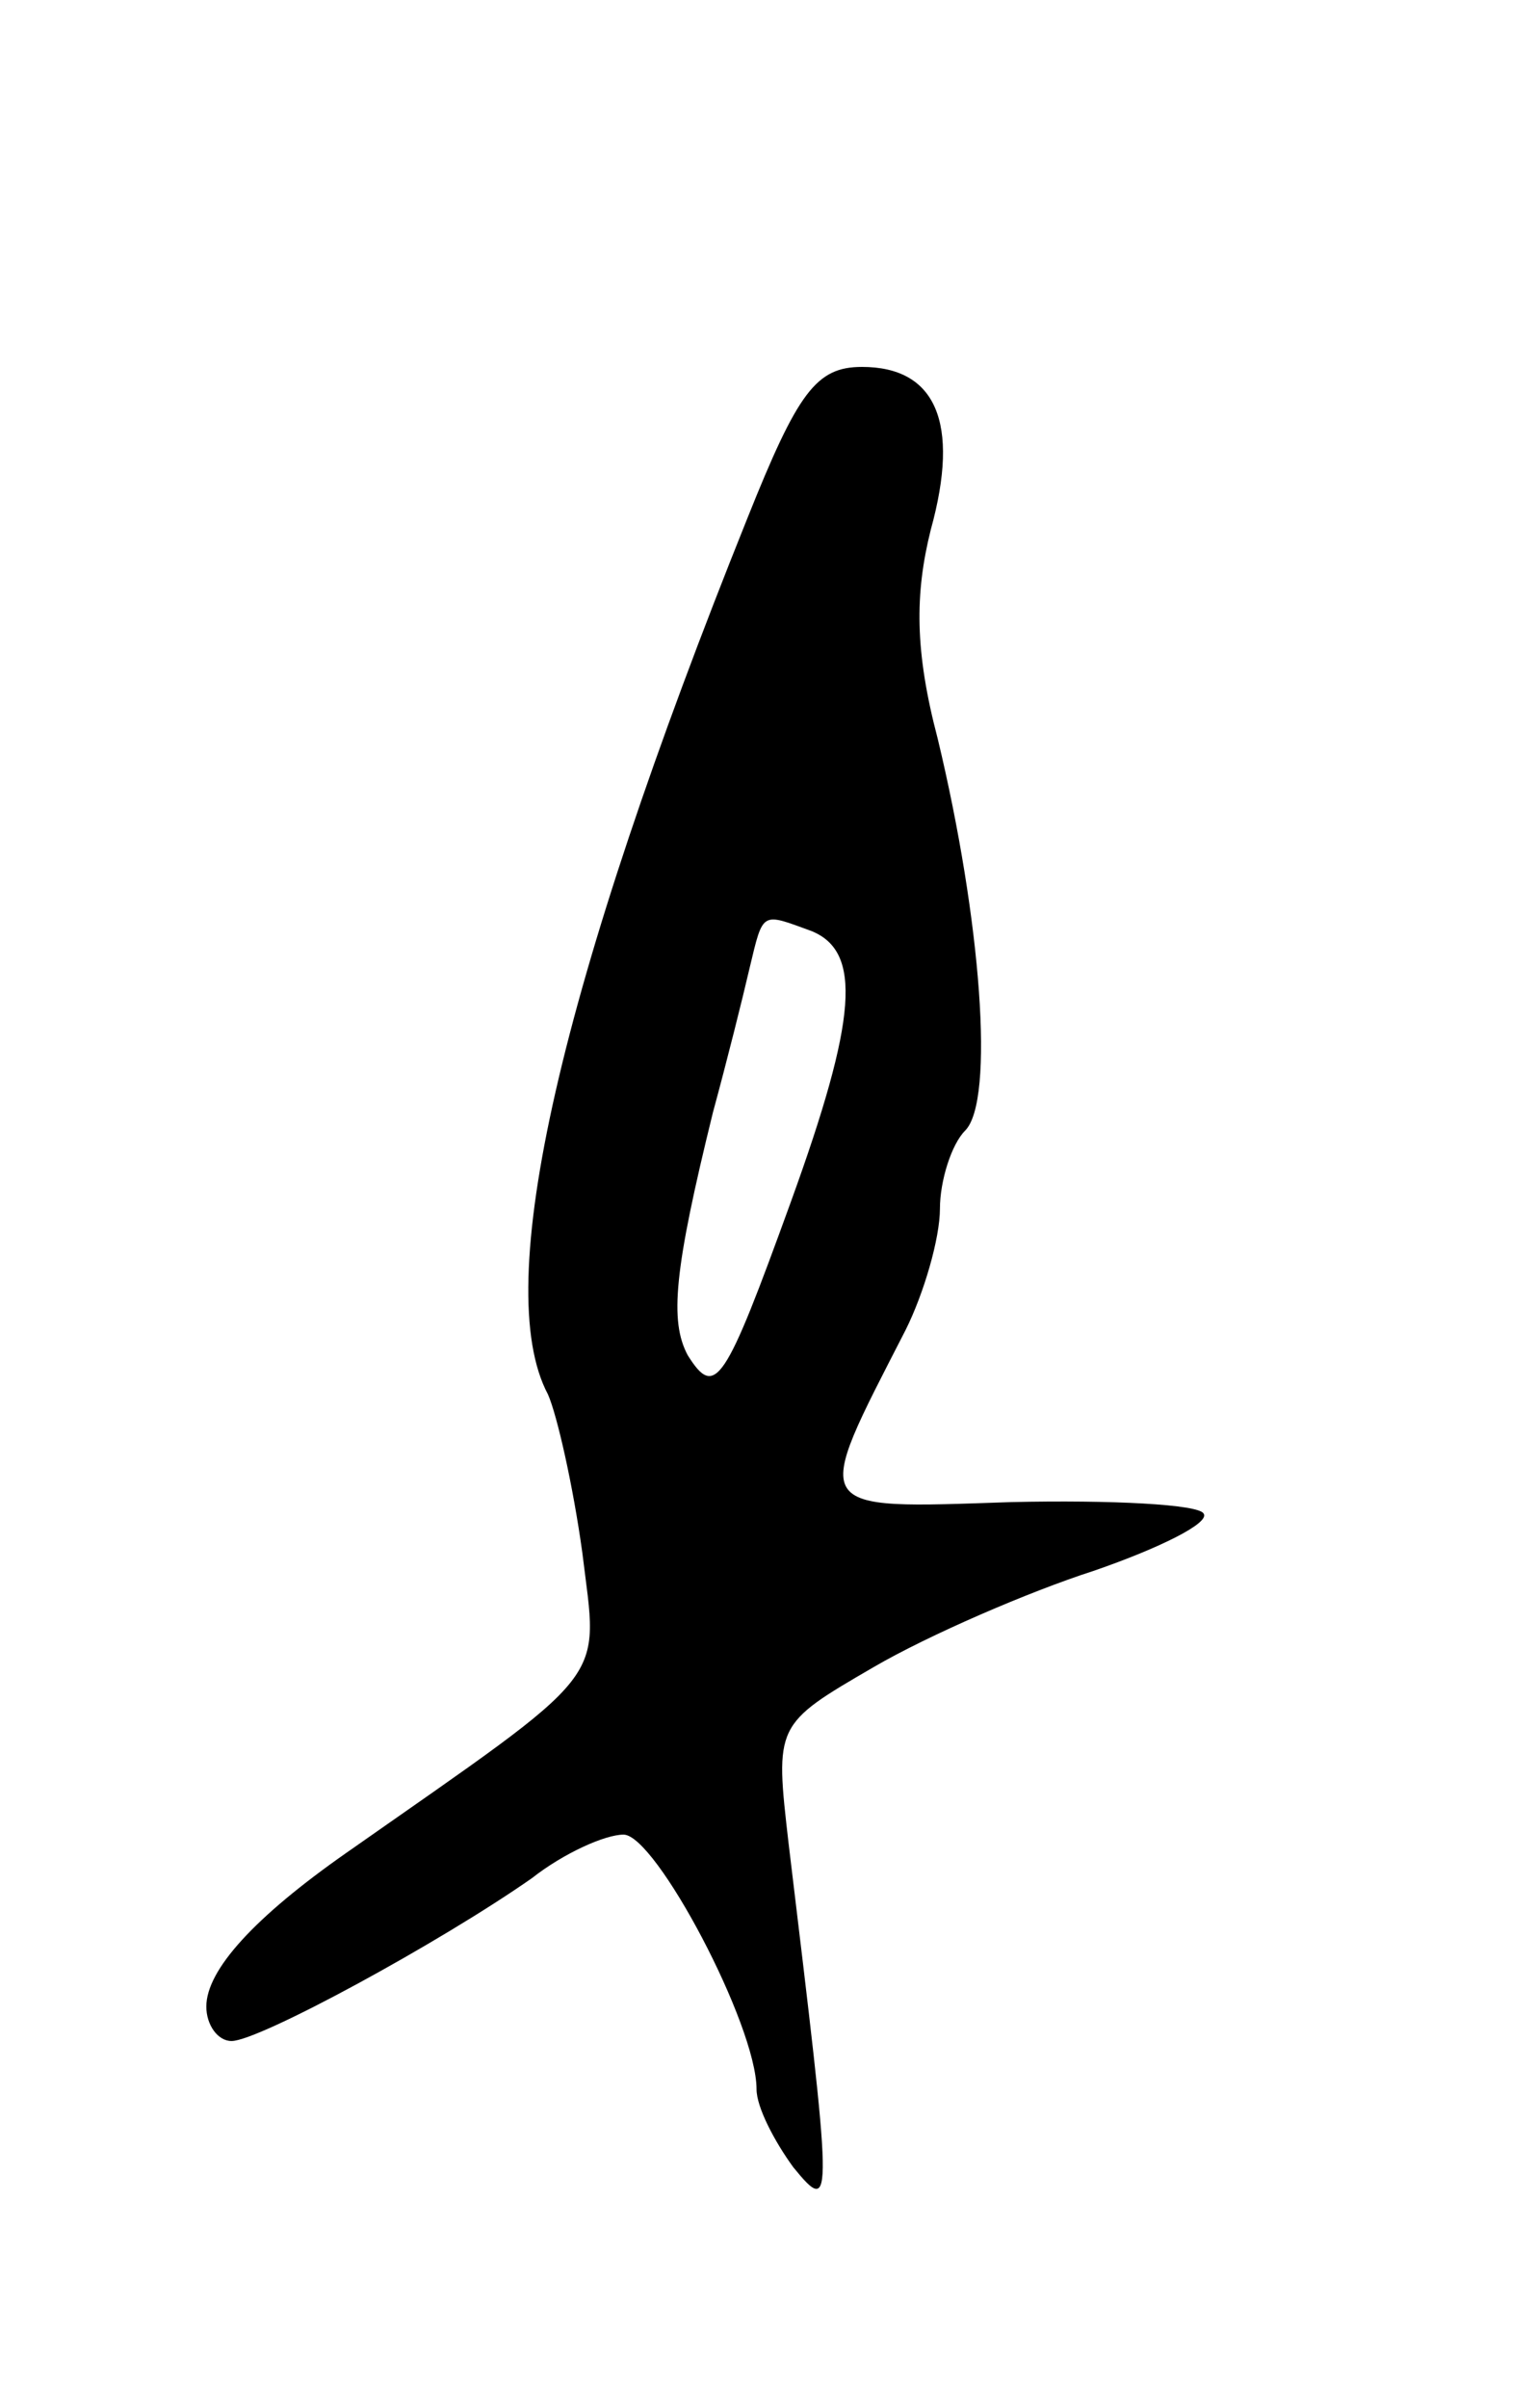 <svg version="1.0" xmlns="http://www.w3.org/2000/svg"
 width="67pt" height="105pt" viewBox="0 0 67 105"
 preserveAspectRatio="xMidYMid meet">
<g transform="translate(0,105) scale(0.1,-0.1)"
fill="#000000" stroke="none">
<path d="M326 824 c-82 -204 -112 -335 -87 -382 4 -9 11 -40 15 -69 7 -58 14
-49 -103 -131 -40 -28 -61 -51 -61 -67 0 -8 5 -15 11 -15 12 0 91 43 131 71
14 11 32 19 40 19 14 0 58 -83 58 -111 0 -8 8 -23 16 -34 18 -22 17 -17 -2
141 -6 52 -6 52 37 77 24 14 68 33 96 42 29 10 51 21 48 25 -2 4 -40 6 -84 5
-89 -3 -87 -5 -46 75 8 16 15 40 15 53 0 12 5 28 11 34 13 13 7 92 -12 171
-10 38 -10 63 -3 91 13 47 2 71 -30 71 -20 0 -28 -11 -50 -66z m28 -180 c22
-9 20 -38 -9 -118 -29 -80 -33 -86 -45 -67 -8 15 -6 37 11 106 6 22 13 50 16
63 6 25 5 24 27 16z"/>
</g>
</svg>
